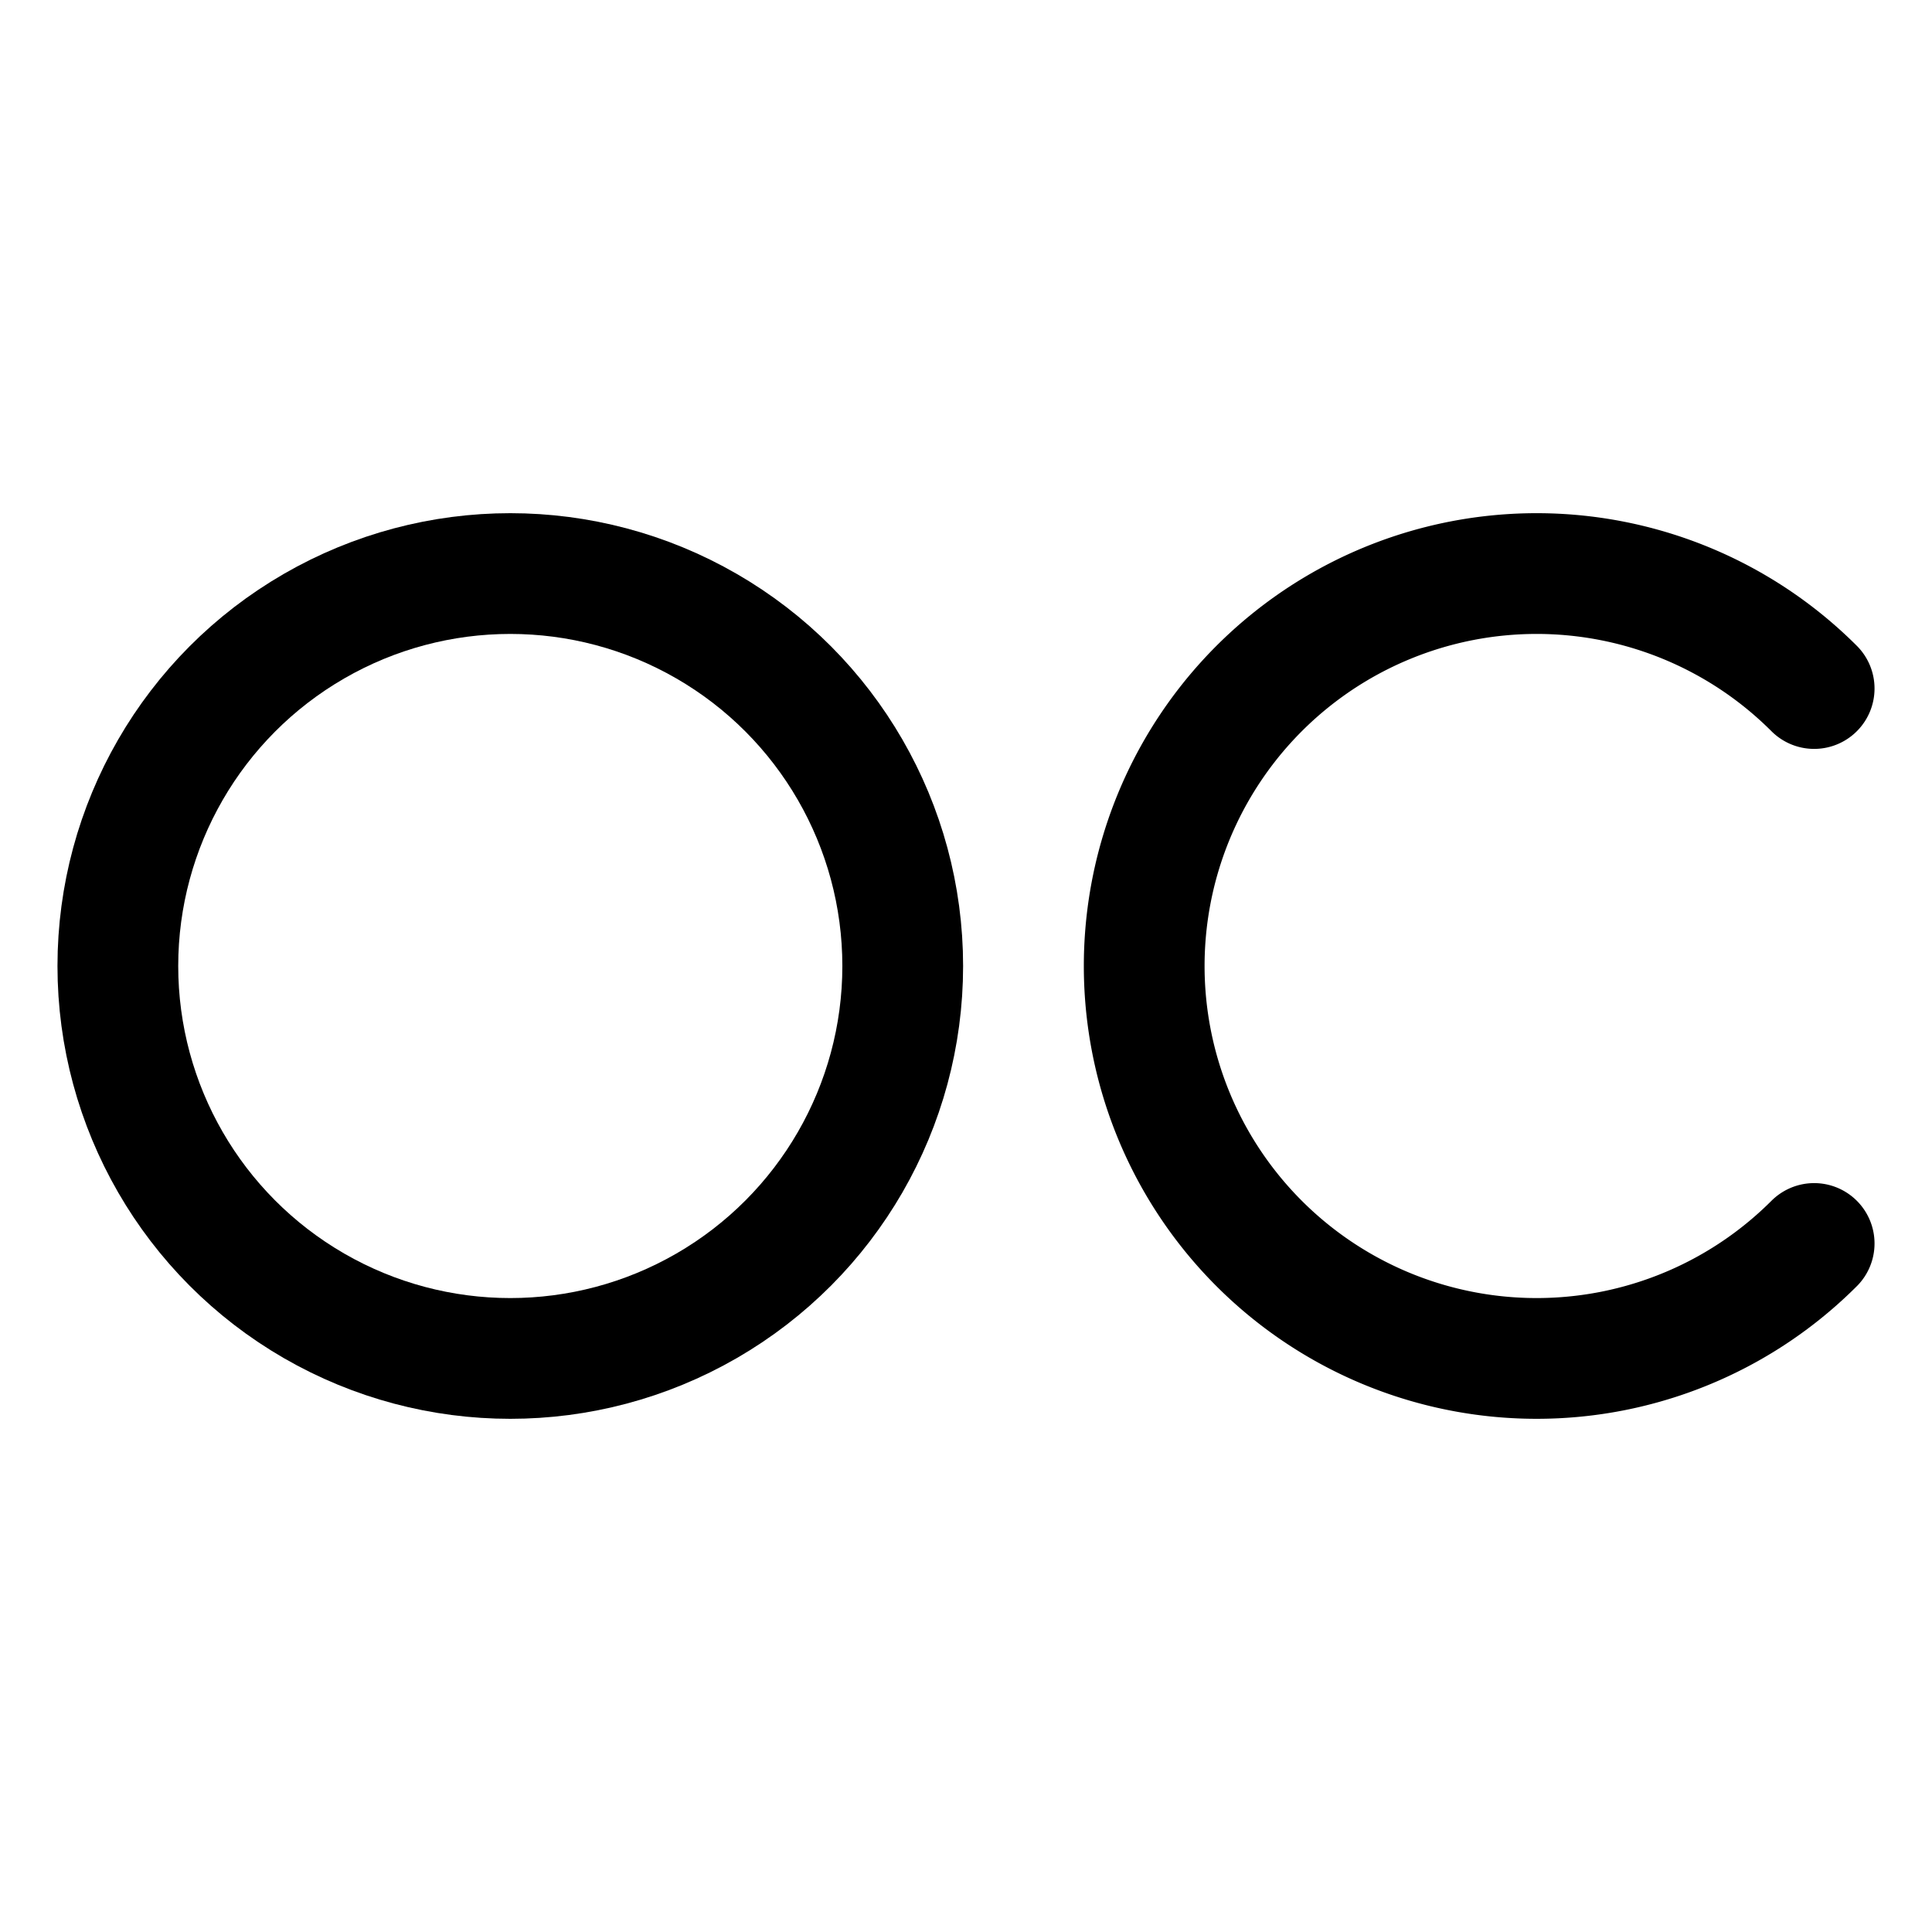 <svg xmlns="http://www.w3.org/2000/svg" viewBox="0 0 24 24"><defs><style>.a{fill:none;stroke:#000;stroke-linecap:round;stroke-linejoin:round;stroke-width:1.5px;}</style></defs><title>disability-oc</title><circle class="a" cx="6.339" cy="12" r="4.875"/><path class="a" d="M22.536,15.447a4.875,4.875,0,1,1,0-6.894"/></svg>